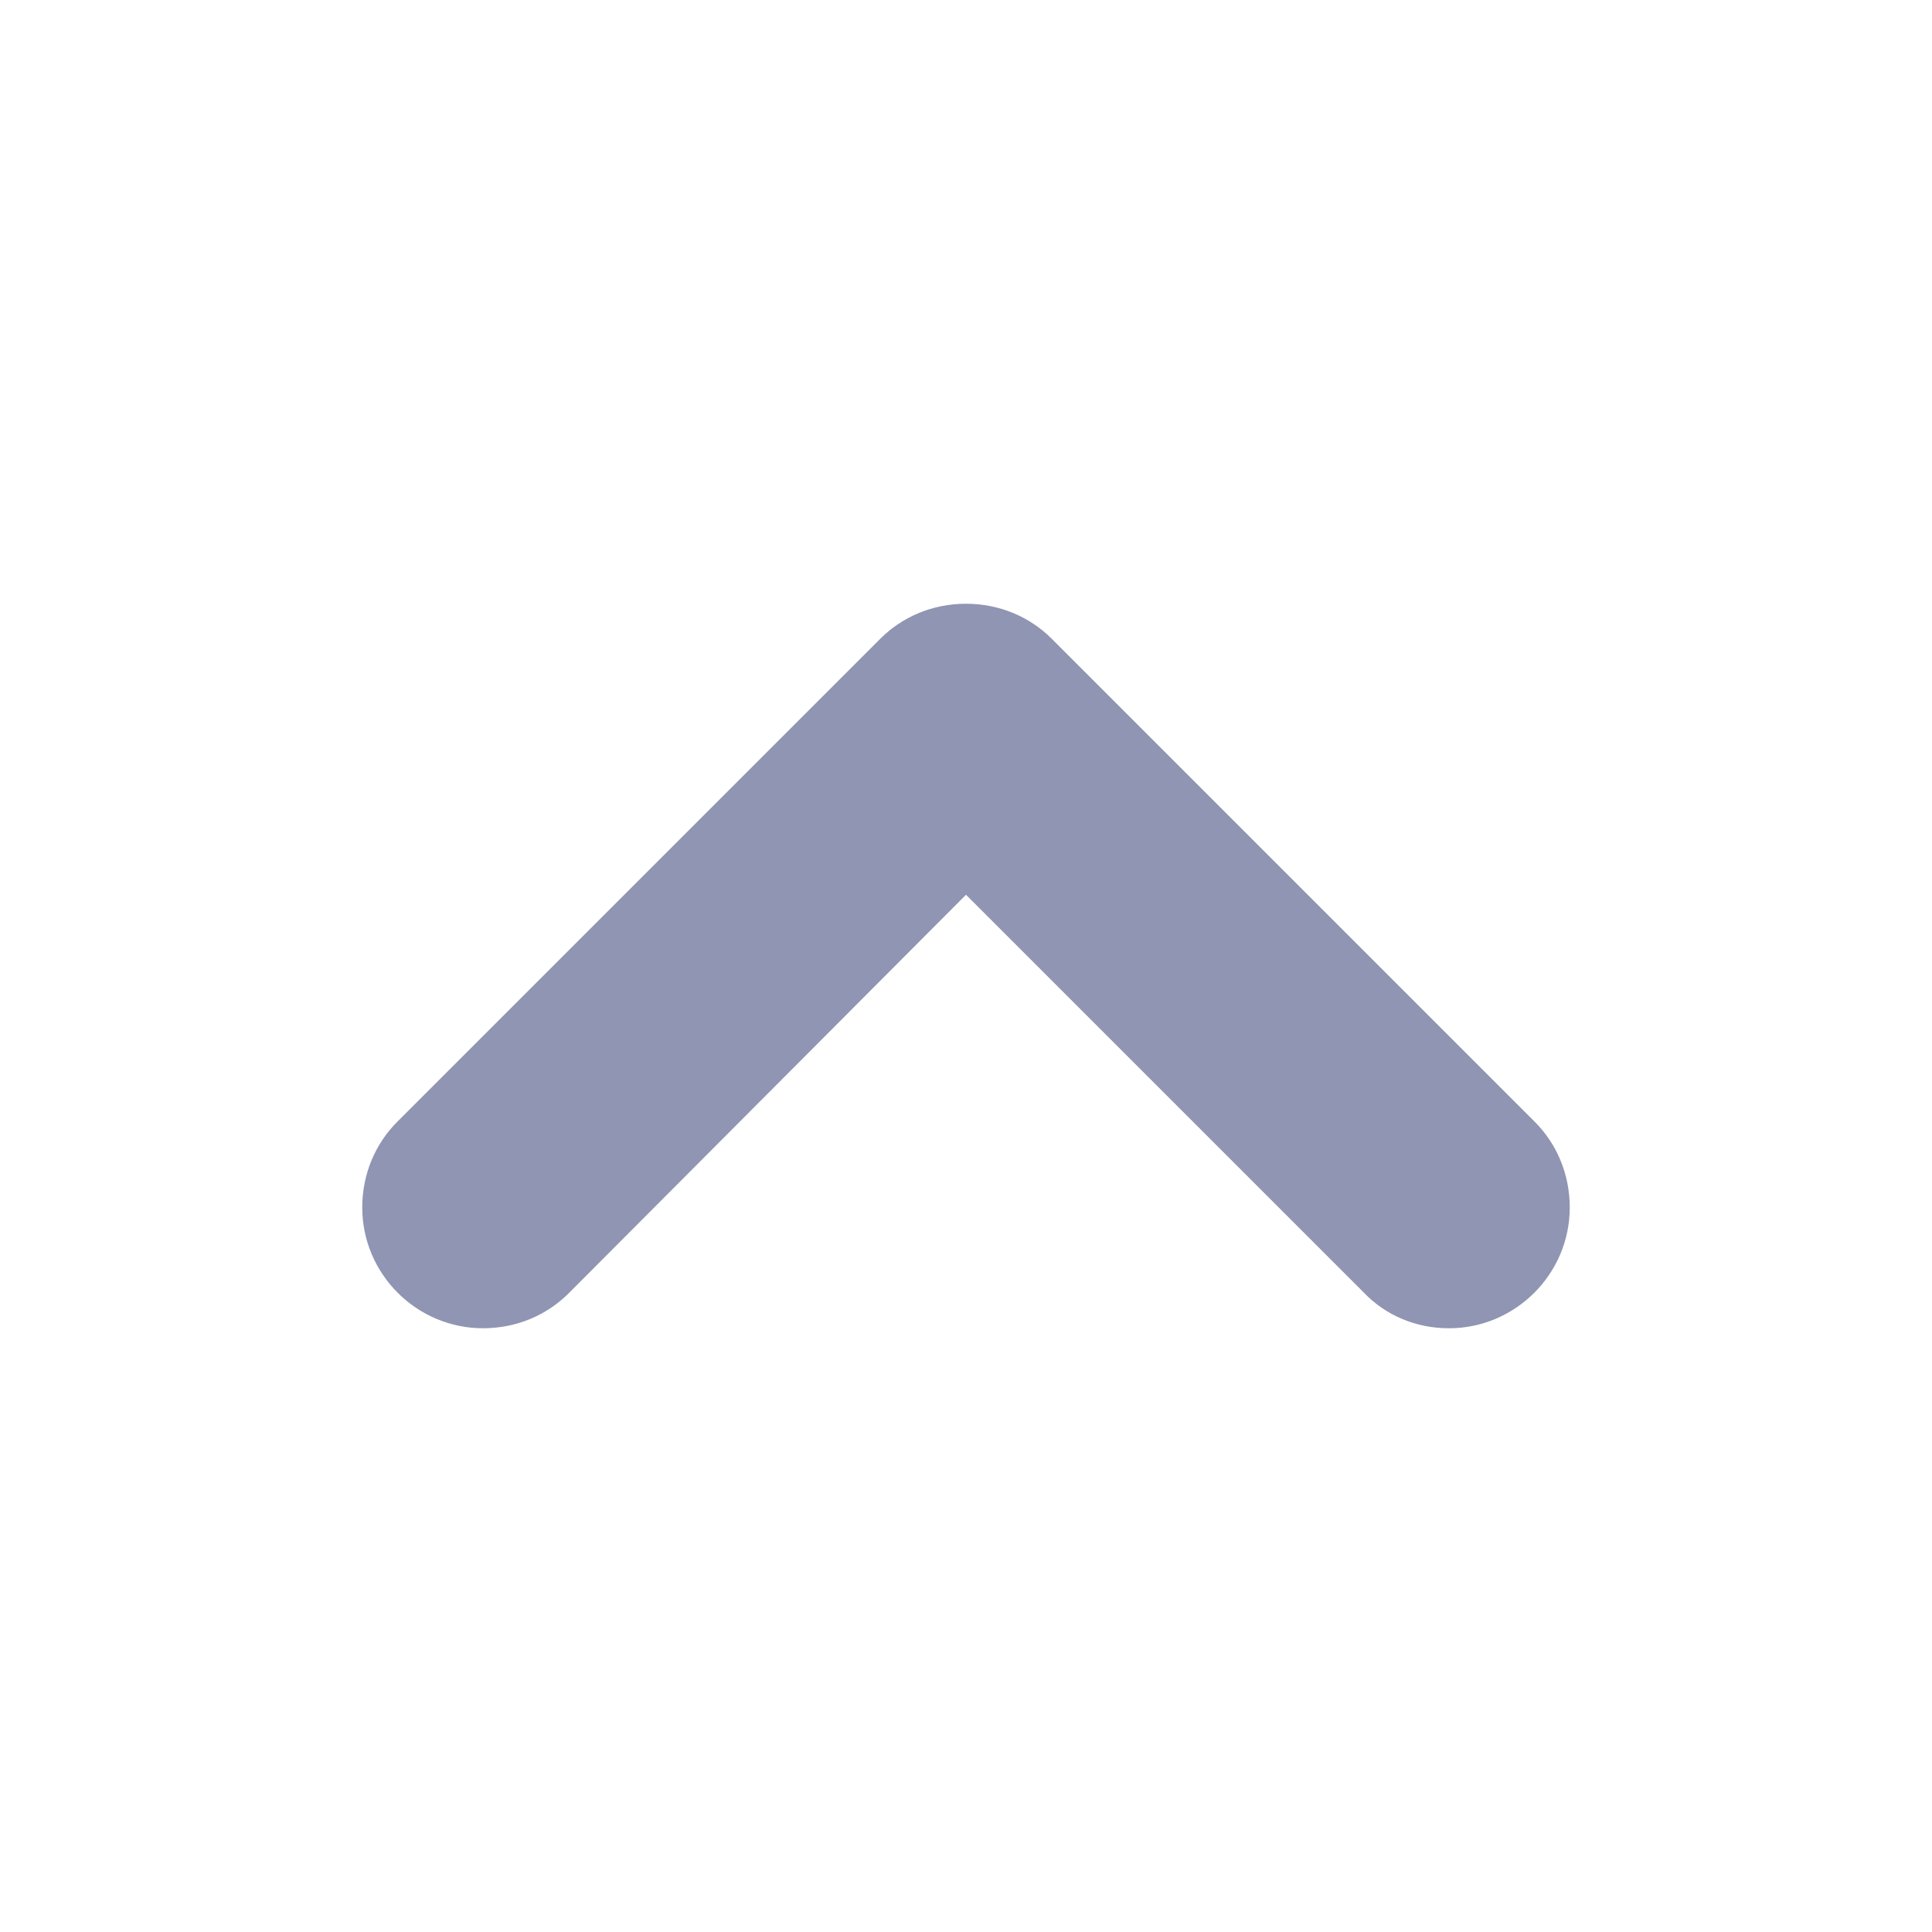 <svg width="16" height="16" viewBox="0 0 16 16" fill="none" xmlns="http://www.w3.org/2000/svg">
<path fill-rule="evenodd" clip-rule="evenodd" d="M12.71 9.29L8.71 5.29C8.53 5.11 8.28 5 8 5C7.72 5 7.47 5.11 7.29 5.29L3.29 9.29C3.11 9.47 3 9.72 3 10C3 10.55 3.45 11 4 11C4.28 11 4.53 10.89 4.71 10.71L8 7.41L11.29 10.7C11.47 10.89 11.72 11 12 11C12.55 11 13 10.55 13 10C13 9.72 12.89 9.47 12.71 9.29Z" fill="#8F95B2"/>
</svg>
